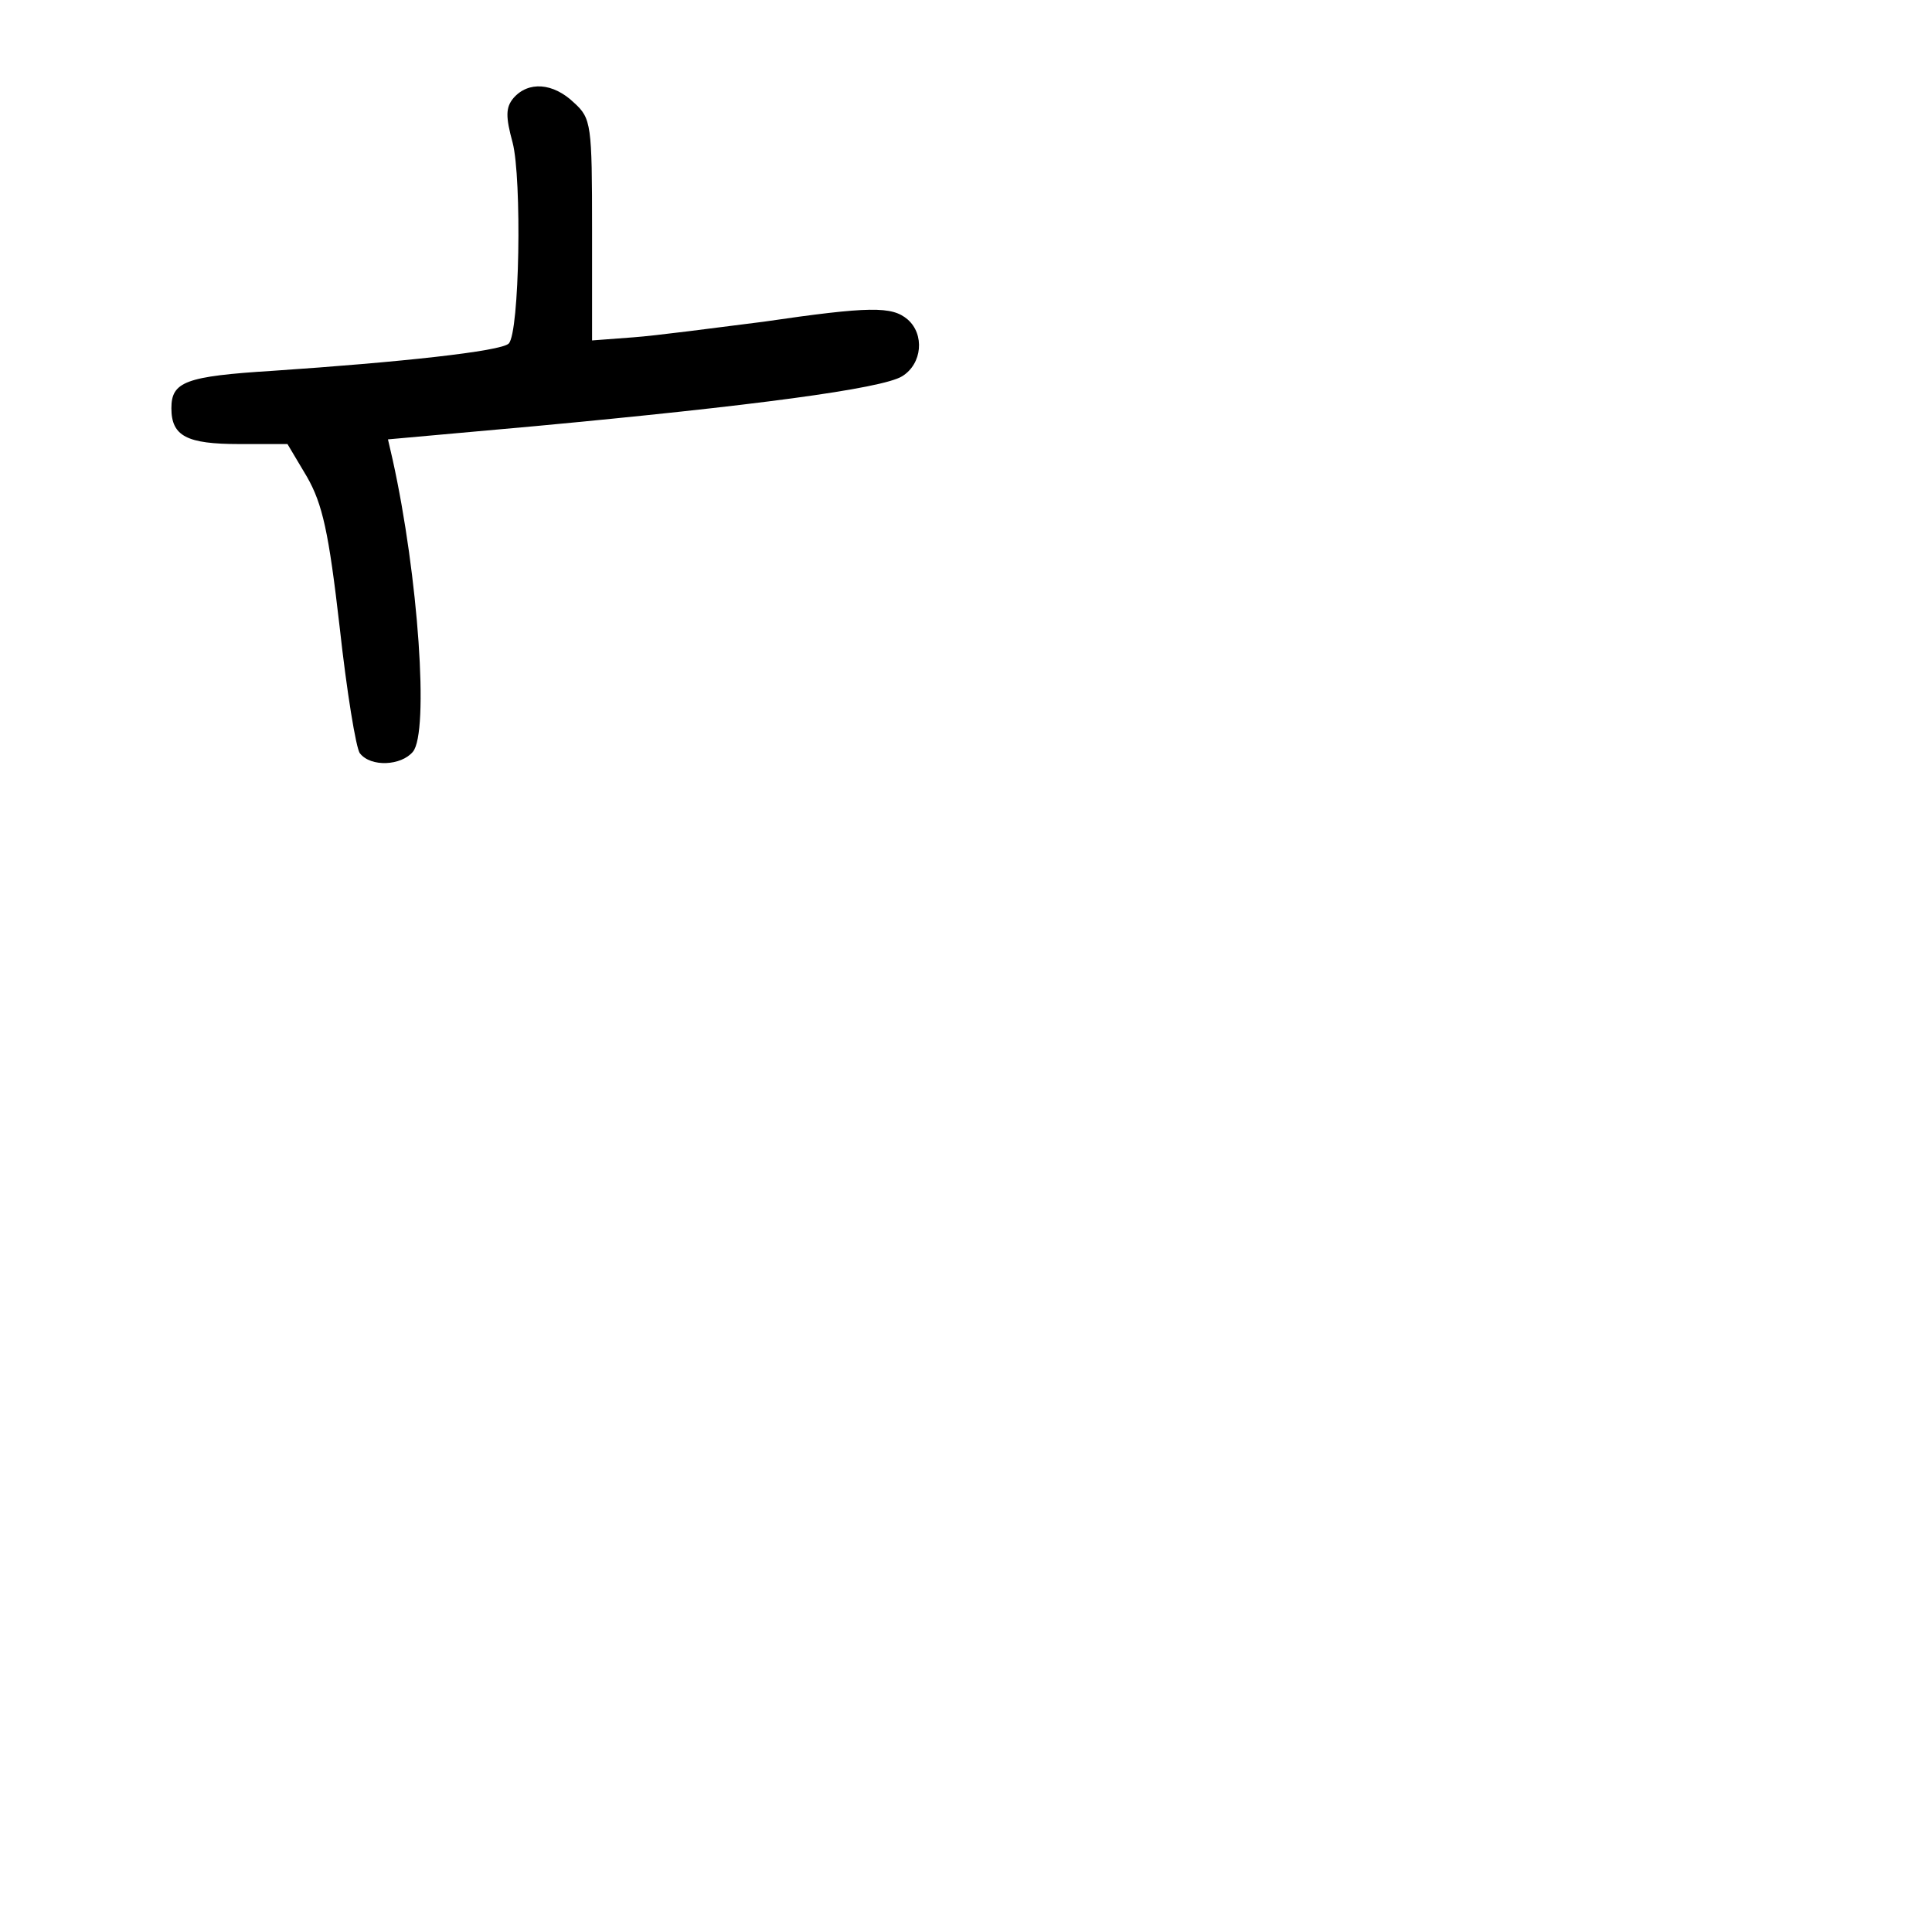 <?xml version="1.0" standalone="no"?>
<!DOCTYPE svg PUBLIC "-//W3C//DTD SVG 20010904//EN"
 "http://www.w3.org/TR/2001/REC-SVG-20010904/DTD/svg10.dtd">
<svg version="1.0" xmlns="http://www.w3.org/2000/svg"
 width="248pt" height="248pt" viewBox="0 0 248 248"
 preserveAspectRatio="xMidYMid meet">
<g transform="translate(0,248) scale(0.1,-0.1)"
fill="#000000" stroke="none">
<path d="M659 2354 c-10 -12 -10 -24 -1 -57 12 -46 9 -244 -5 -258 -10 -10
-140 -24 -303 -35 -112 -7 -130 -14 -130 -48 0 -36 20 -46 87 -46 l62 0 25
-42 c20 -35 28 -71 42 -193 9 -82 21 -156 26 -162 14 -18 53 -16 68 2 21 25 7
226 -26 375 l-6 26 189 17 c279 26 445 48 471 64 26 16 29 54 7 73 -20 17 -48
17 -185 -3 -63 -8 -139 -18 -167 -20 l-53 -4 0 142 c0 135 -1 143 -23 163 -27
26 -59 28 -78 6z"/>
</g>
</svg>
